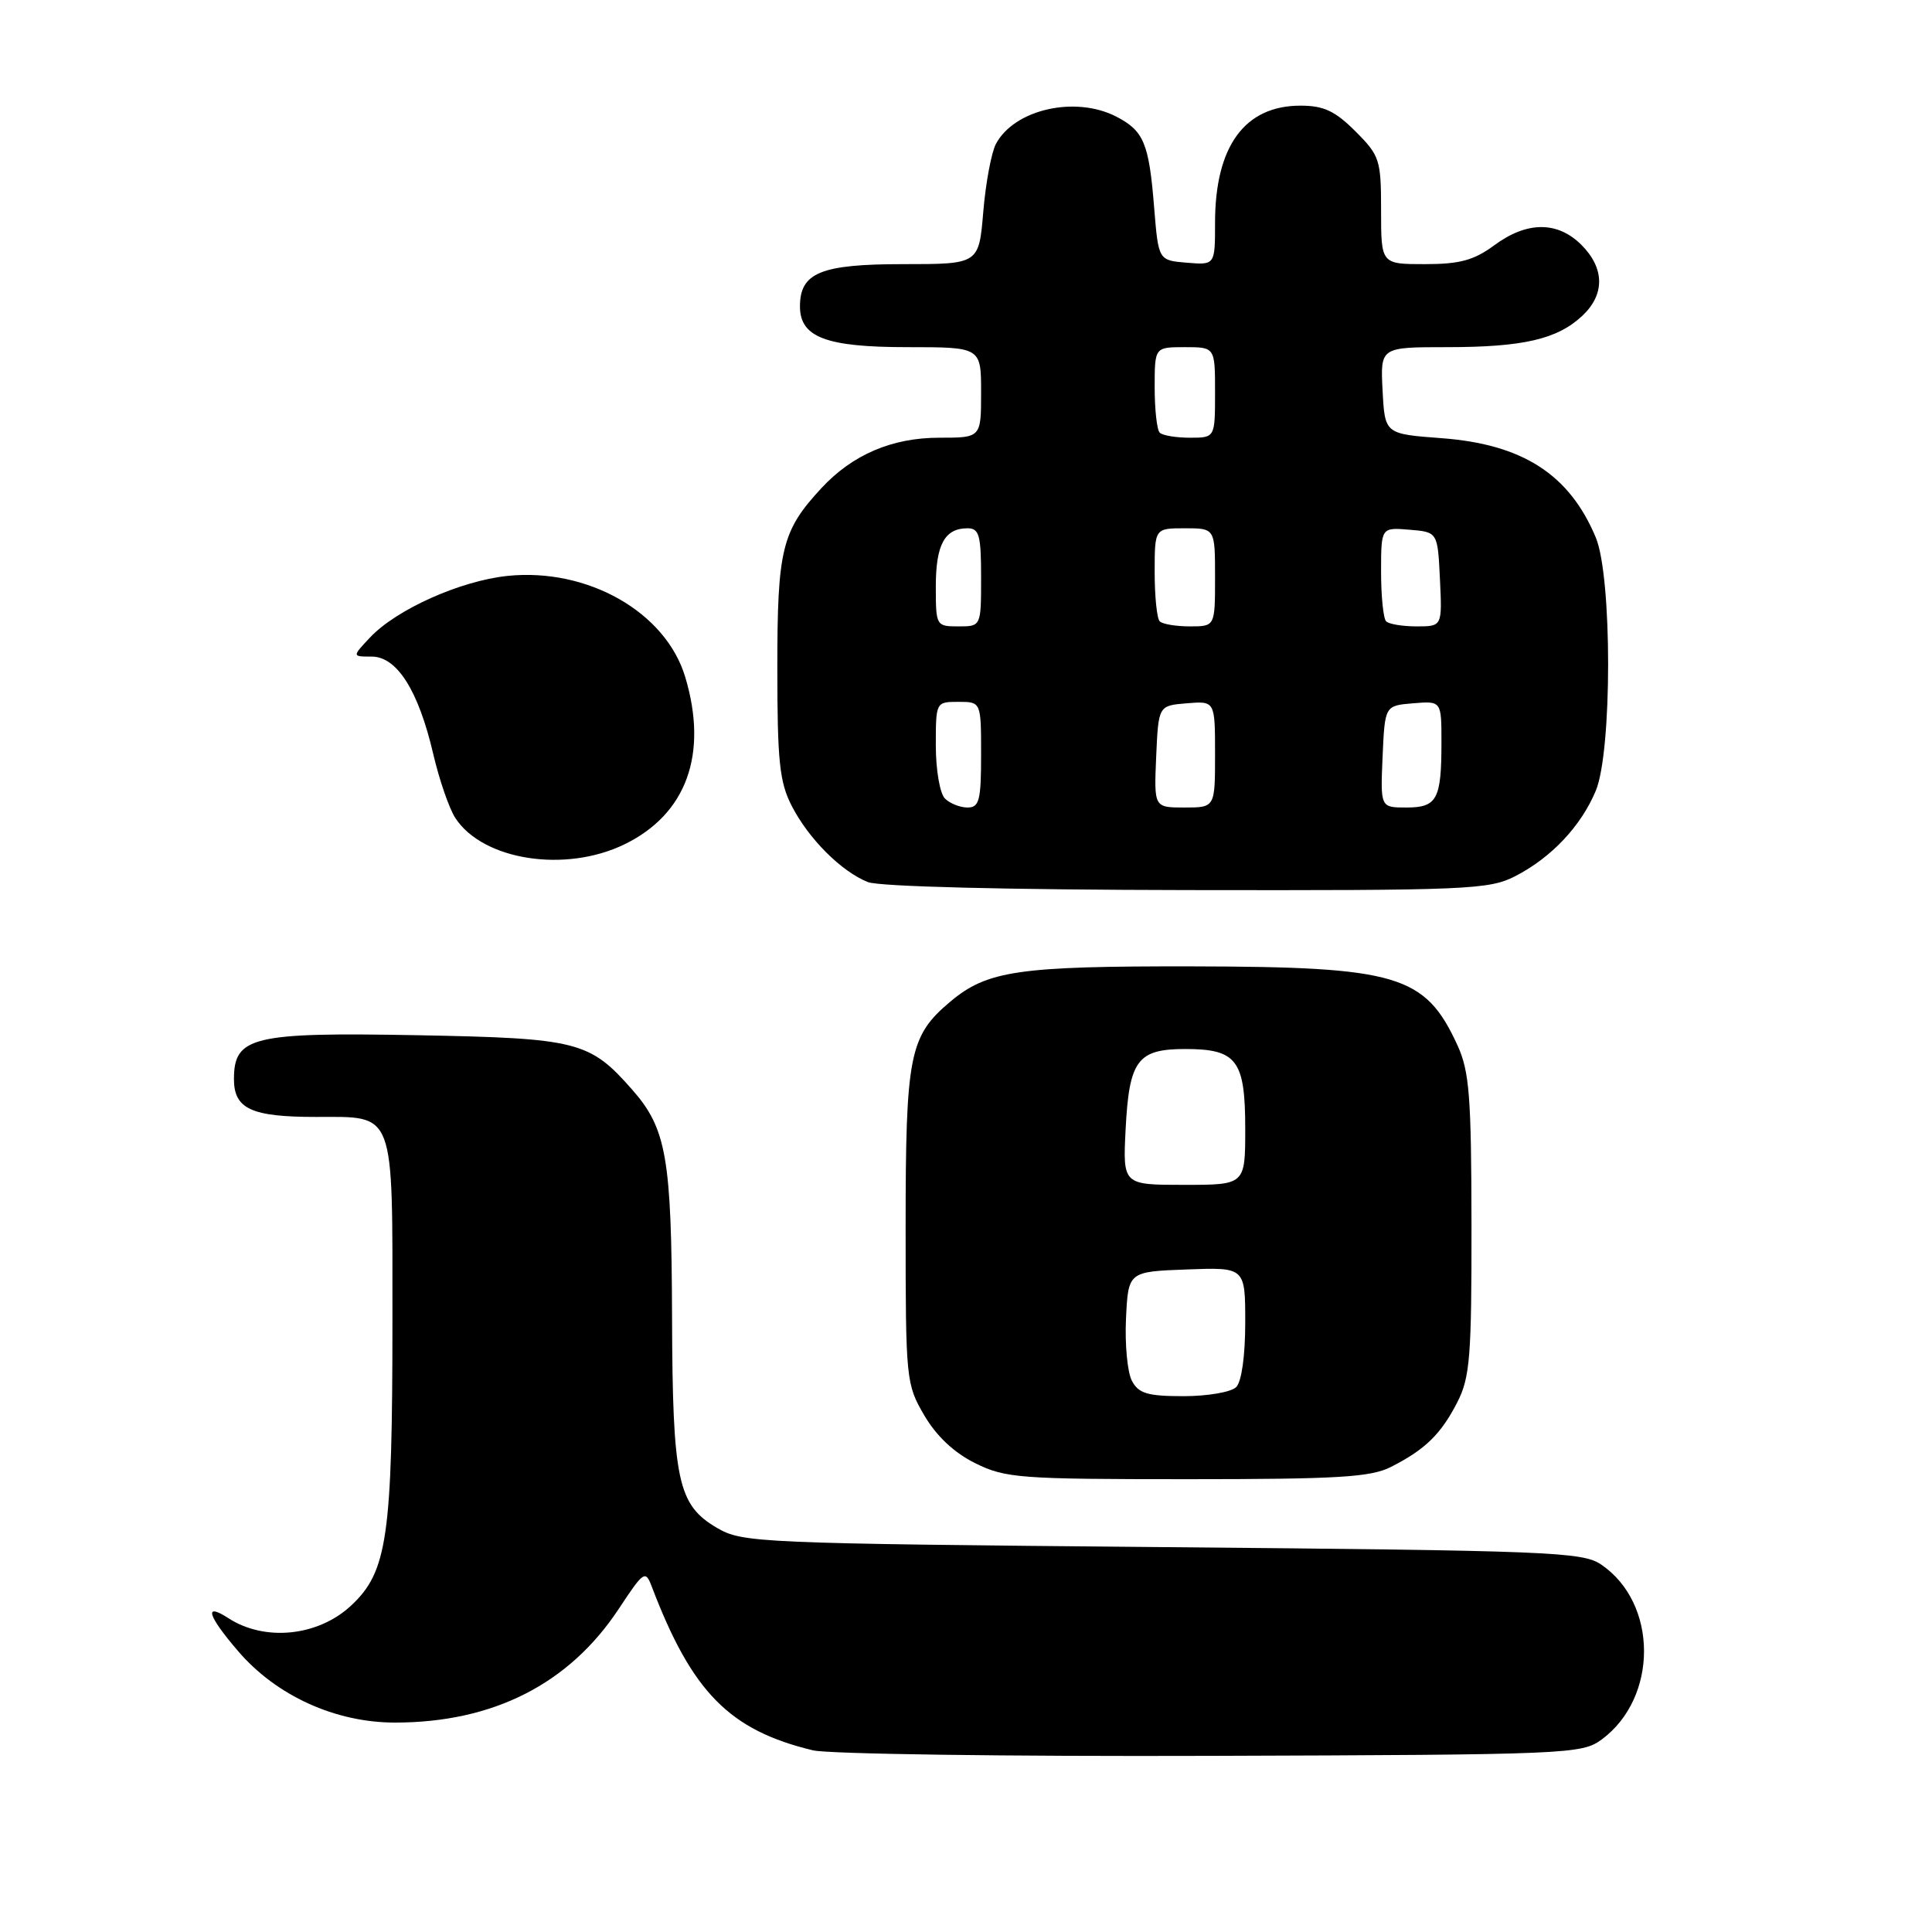 <?xml version="1.0" encoding="UTF-8" standalone="no"?>
<!DOCTYPE svg PUBLIC "-//W3C//DTD SVG 1.1//EN" "http://www.w3.org/Graphics/SVG/1.1/DTD/svg11.dtd" >
<svg xmlns="http://www.w3.org/2000/svg" xmlns:xlink="http://www.w3.org/1999/xlink" version="1.1" viewBox="0 0 256 256">
 <g >
 <path fill="currentColor"
d=" M 212.22 230.50 C 219.74 224.96 219.71 212.43 212.16 207.31 C 209.70 205.63 205.41 205.46 154.00 205.00 C 100.33 204.52 98.38 204.43 95.00 202.45 C 89.80 199.40 89.12 196.23 89.05 174.50 C 88.98 153.42 88.31 149.56 83.80 144.42 C 78.12 137.96 76.60 137.57 55.22 137.17 C 33.46 136.77 31.00 137.36 31.00 142.99 C 31.00 146.93 33.31 148.00 41.86 148.00 C 52.44 148.00 52.00 146.84 52.00 174.93 C 52.00 203.65 51.33 208.27 46.52 212.75 C 42.14 216.83 35.09 217.55 30.25 214.41 C 26.98 212.29 27.49 214.05 31.53 218.76 C 36.59 224.68 44.42 228.25 52.33 228.25 C 65.35 228.25 75.41 223.14 81.99 213.18 C 85.29 208.18 85.52 208.02 86.35 210.20 C 91.69 224.23 96.65 229.27 107.73 231.93 C 109.81 232.42 133.55 232.75 160.50 232.66 C 207.79 232.51 209.59 232.43 212.22 230.50 Z  M 184.30 194.38 C 188.84 192.08 190.94 190.03 193.11 185.79 C 194.78 182.51 195.00 179.76 194.98 162.29 C 194.96 145.24 194.70 141.95 193.12 138.50 C 188.84 129.18 185.21 128.10 158.00 128.05 C 134.90 128.01 130.81 128.61 125.90 132.74 C 120.49 137.29 120.00 139.78 120.00 162.63 C 120.00 182.84 120.06 183.42 122.47 187.54 C 124.09 190.30 126.43 192.50 129.22 193.88 C 133.22 195.86 135.08 196.00 157.30 196.00 C 177.26 196.00 181.62 195.74 184.30 194.38 Z  M 200.79 116.09 C 205.56 113.64 209.49 109.47 211.45 104.78 C 213.63 99.55 213.63 76.45 211.45 71.22 C 207.95 62.85 201.75 58.86 191.00 58.06 C 183.50 57.50 183.50 57.50 183.20 51.75 C 182.90 46.00 182.90 46.00 191.71 46.00 C 201.83 46.00 206.35 44.95 209.66 41.85 C 212.68 39.02 212.63 35.54 209.55 32.45 C 206.38 29.29 202.33 29.30 198.00 32.50 C 195.30 34.49 193.43 35.00 188.81 35.00 C 183.00 35.00 183.00 35.00 183.00 27.90 C 183.00 21.16 182.83 20.63 179.60 17.40 C 176.90 14.70 175.40 14.00 172.32 14.00 C 164.92 14.00 161.00 19.38 161.00 29.53 C 161.00 35.12 161.00 35.12 157.25 34.81 C 153.50 34.50 153.50 34.50 152.93 27.50 C 152.25 18.98 151.56 17.34 147.93 15.46 C 142.50 12.65 134.42 14.48 131.97 19.06 C 131.37 20.18 130.61 24.23 130.29 28.05 C 129.71 35.00 129.71 35.00 119.68 35.00 C 108.76 35.00 106.00 36.13 106.00 40.60 C 106.00 44.69 109.45 46.00 120.22 46.00 C 130.00 46.00 130.00 46.00 130.00 52.00 C 130.00 58.00 130.00 58.00 124.46 58.00 C 118.20 58.00 112.97 60.24 108.86 64.66 C 103.59 70.34 103.00 72.75 103.00 88.49 C 103.00 100.88 103.29 103.64 104.91 106.79 C 107.15 111.15 111.48 115.48 115.00 116.88 C 116.50 117.48 133.43 117.90 157.29 117.94 C 194.55 118.00 197.32 117.88 200.79 116.09 Z  M 82.72 111.89 C 90.96 107.90 93.86 99.94 90.80 89.72 C 88.22 81.10 77.87 75.22 67.25 76.31 C 61.00 76.96 52.51 80.76 49.02 84.48 C 46.65 87.00 46.65 87.00 49.24 87.00 C 52.60 87.00 55.44 91.49 57.40 99.88 C 58.20 103.31 59.52 107.15 60.34 108.40 C 64.00 113.99 74.88 115.69 82.72 111.89 Z  M 149.99 182.98 C 149.39 181.87 149.04 178.15 149.20 174.73 C 149.50 168.50 149.50 168.50 157.25 168.21 C 165.00 167.92 165.00 167.92 165.00 175.26 C 165.00 179.64 164.52 183.08 163.80 183.80 C 163.14 184.46 160.01 185.00 156.84 185.00 C 152.07 185.00 150.88 184.65 149.99 182.98 Z  M 149.15 149.64 C 149.62 140.48 150.72 139.00 157.05 139.00 C 163.89 139.00 165.00 140.47 165.00 149.57 C 165.00 157.00 165.00 157.00 156.89 157.00 C 148.78 157.00 148.78 157.00 149.15 149.64 Z  M 125.20 105.80 C 124.54 105.14 124.00 101.99 124.00 98.80 C 124.00 93.02 124.01 93.00 127.00 93.00 C 130.00 93.00 130.00 93.00 130.00 100.00 C 130.00 106.07 129.76 107.00 128.20 107.00 C 127.21 107.00 125.86 106.46 125.20 105.80 Z  M 153.20 100.25 C 153.50 93.50 153.50 93.50 157.25 93.19 C 161.00 92.88 161.00 92.88 161.00 99.94 C 161.00 107.00 161.00 107.00 156.95 107.00 C 152.91 107.00 152.91 107.00 153.20 100.25 Z  M 183.20 100.25 C 183.50 93.50 183.50 93.50 187.25 93.19 C 191.00 92.88 191.00 92.88 191.00 98.36 C 191.00 105.93 190.42 107.00 186.35 107.00 C 182.91 107.00 182.91 107.00 183.20 100.25 Z  M 124.00 77.70 C 124.00 72.16 125.18 70.00 128.20 70.00 C 129.75 70.00 130.00 70.91 130.00 76.50 C 130.00 83.00 130.00 83.00 127.00 83.00 C 124.04 83.00 124.00 82.92 124.00 77.70 Z  M 153.67 82.33 C 153.30 81.97 153.00 79.04 153.00 75.83 C 153.00 70.00 153.00 70.00 157.00 70.00 C 161.00 70.00 161.00 70.00 161.00 76.50 C 161.00 83.00 161.00 83.00 157.67 83.00 C 155.83 83.00 154.03 82.70 153.67 82.33 Z  M 183.67 82.33 C 183.30 81.97 183.00 79.01 183.00 75.77 C 183.00 69.88 183.00 69.88 186.75 70.19 C 190.50 70.50 190.50 70.50 190.80 76.75 C 191.10 83.00 191.10 83.00 187.71 83.00 C 185.85 83.00 184.03 82.70 183.67 82.33 Z  M 153.67 57.33 C 153.30 56.97 153.00 54.27 153.00 51.33 C 153.00 46.00 153.00 46.00 157.00 46.00 C 161.00 46.00 161.00 46.00 161.00 52.00 C 161.00 58.00 161.00 58.00 157.67 58.00 C 155.83 58.00 154.03 57.70 153.67 57.33 Z "/>
</g>
</svg>